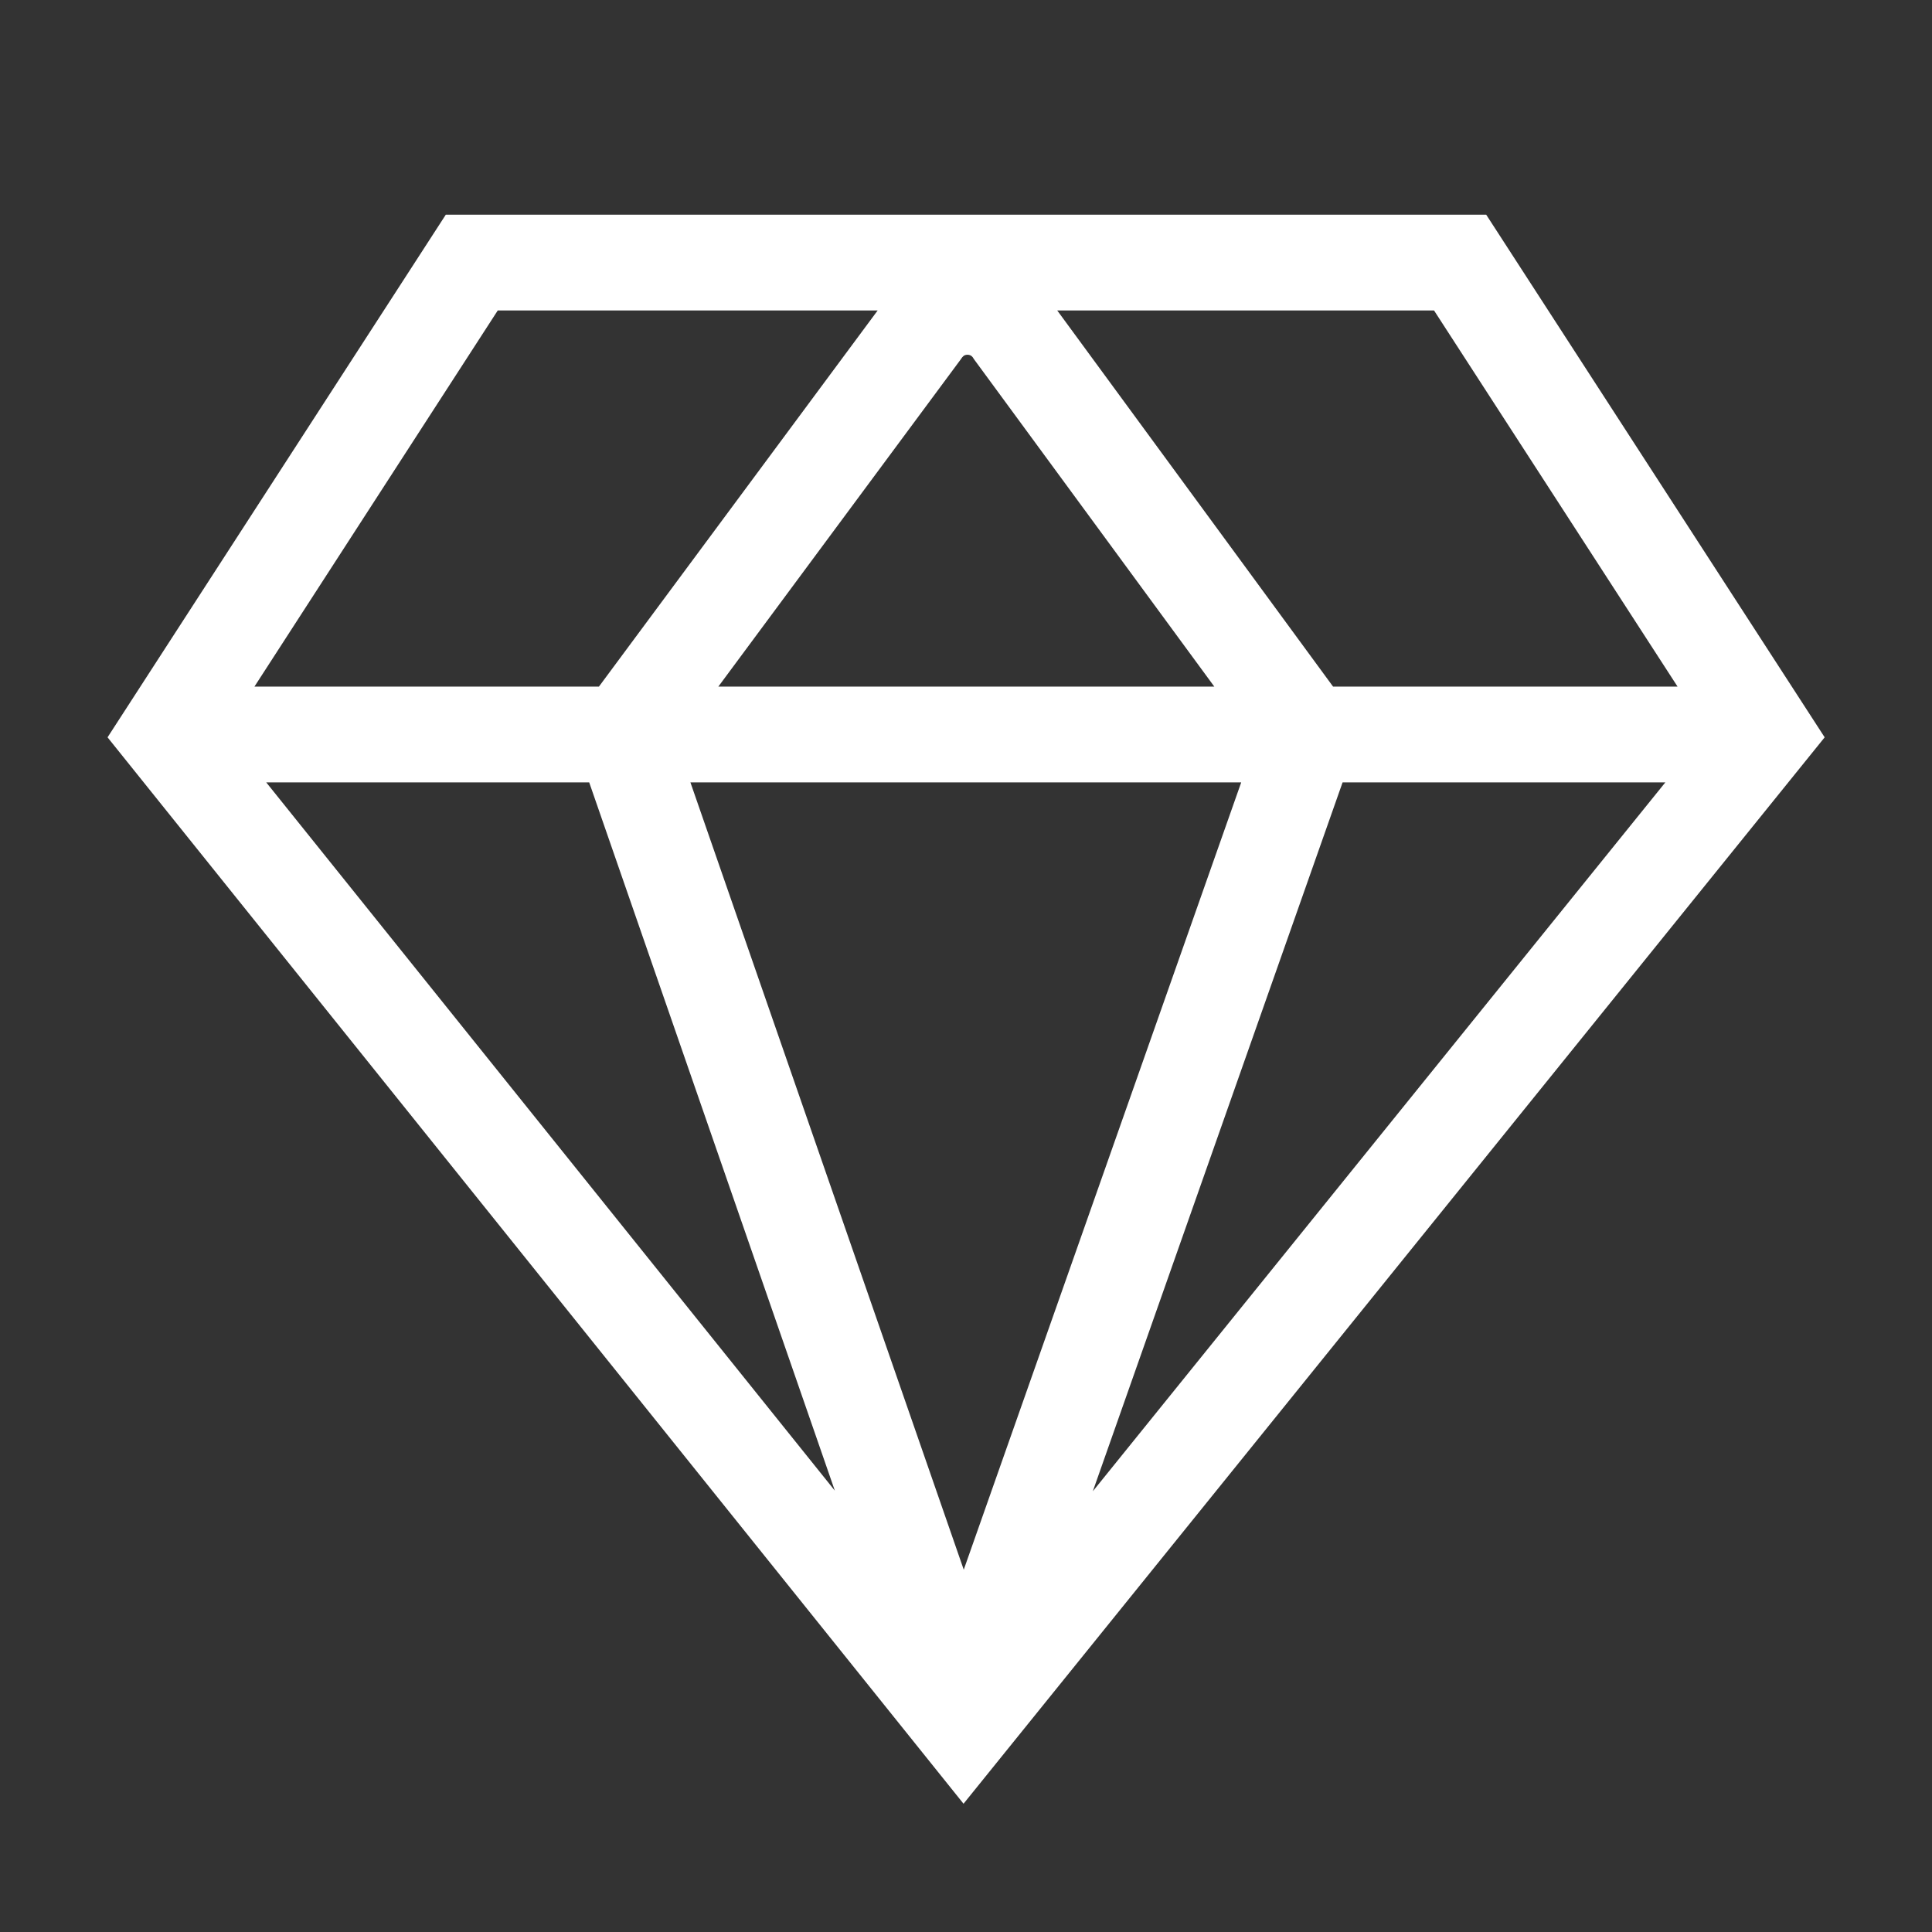 <?xml version="1.0" encoding="UTF-8"?>
<svg width="36px" height="36px" viewBox="0 0 36 36" version="1.1" xmlns="http://www.w3.org/2000/svg" xmlns:xlink="http://www.w3.org/1999/xlink">
    <rect x="0" y="0" width="36" height="36" fill="#333333" stroke="none"/>
    <!-- Generator: Sketch 51.1 (57501) - http://www.bohemiancoding.com/sketch -->
    <title>1/等级</title>
    <desc>Created with Sketch.</desc>
    <defs></defs>
    <g id="1/等级" stroke="none" stroke-width="1" fill="none" fill-rule="evenodd">
        <g id="等级" transform="translate(2, 4)" fill="#FFFFFF" fill-rule="nonzero">
            <path d="M25.693,0 L6.307,0 L0.004,9.739 L15.954,29.61 L32,9.739 L25.693,0 Z M8.979,10.579 L13.556,23.776 L2.961,10.579 L8.979,10.579 Z M15.919,2.672 C15.931,2.656 15.958,2.61 16.027,2.61 C16.096,2.61 16.127,2.656 16.135,2.672 L16.147,2.691 L20.627,8.794 L11.385,8.794 L15.892,2.71 L15.919,2.672 Z M21.128,10.579 L15.958,25.249 L10.865,10.579 L21.128,10.579 Z M23.017,10.579 L29.031,10.579 L18.363,23.788 L23.017,10.579 Z M29.259,8.794 L22.84,8.794 L17.7,1.785 L24.721,1.785 L29.259,8.794 Z M7.275,1.785 L14.354,1.785 L9.16,8.794 L2.741,8.794 L7.275,1.785 Z" id="Shape"></path>
        </g>
    </g>
</svg>